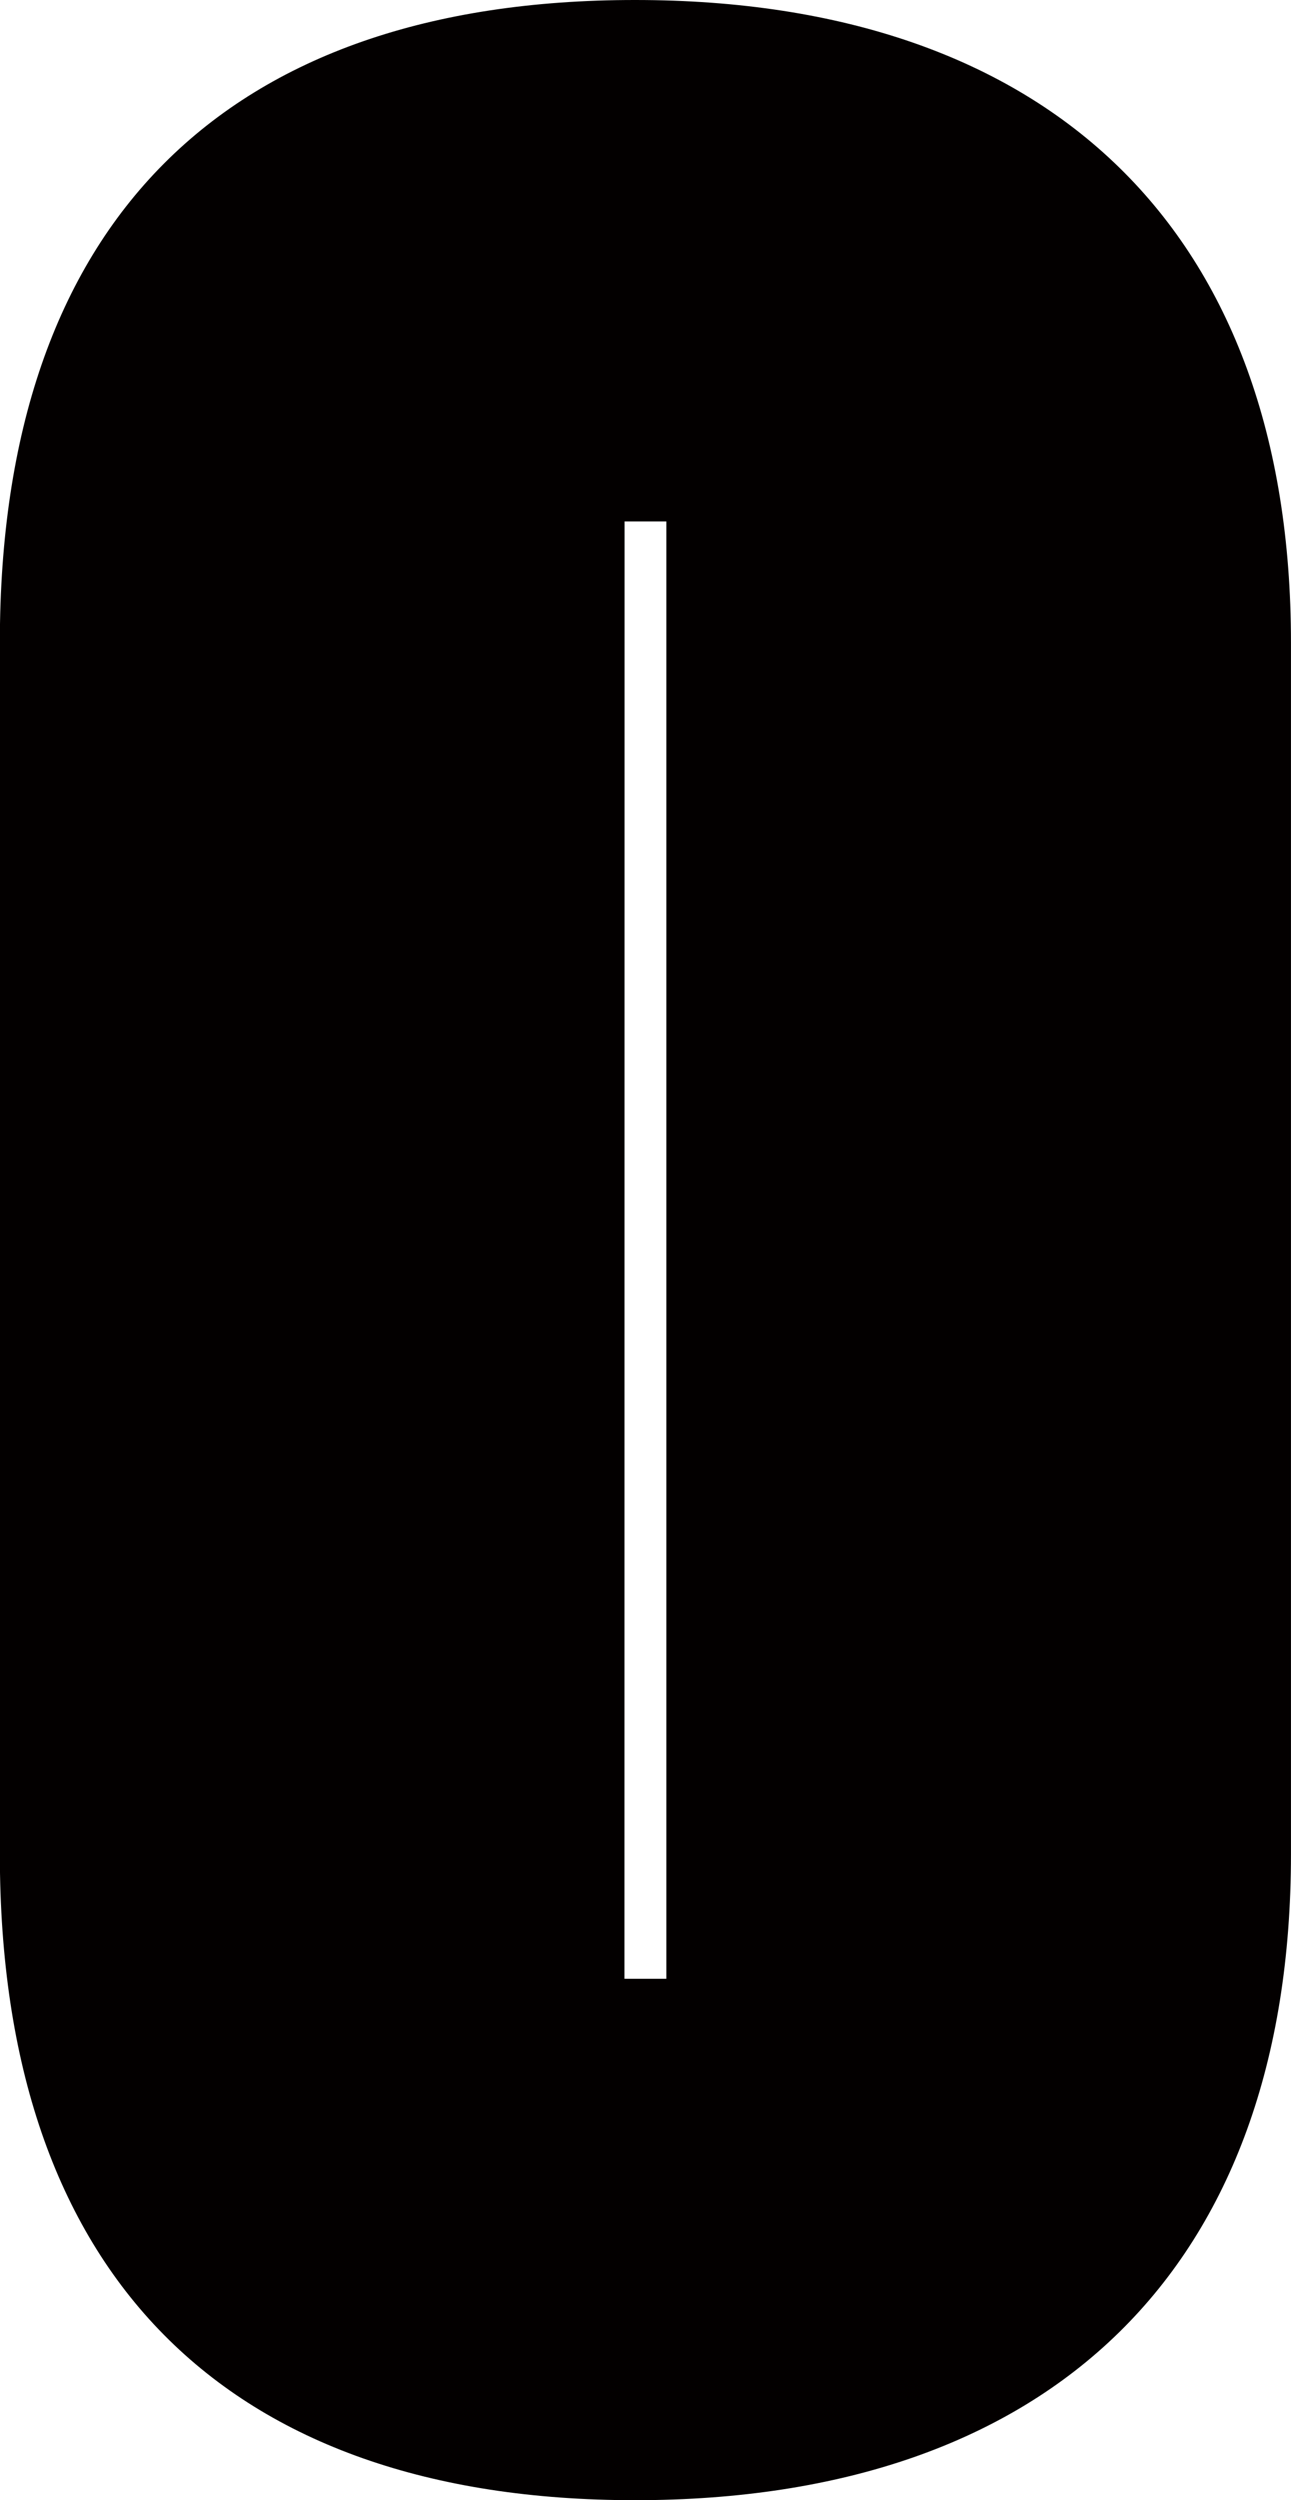 <svg id="图层_1" data-name="图层 1" xmlns="http://www.w3.org/2000/svg" viewBox="0 0 366.09 708.66"><defs><style>.cls-1{fill:#030000;}</style></defs><path class="cls-1" d="M465.12,51.68c118.13,0,186,65.92,186,182.09V577.26c0,117.13-67.88,183.08-186,183.08C349,760.34,285,696.35,285,577.26V233.77C285,114.68,349,51.68,465.12,51.68Zm-3,560.87H474V199.48H462.15Z" transform="translate(-285.04 -51.68)"/></svg>